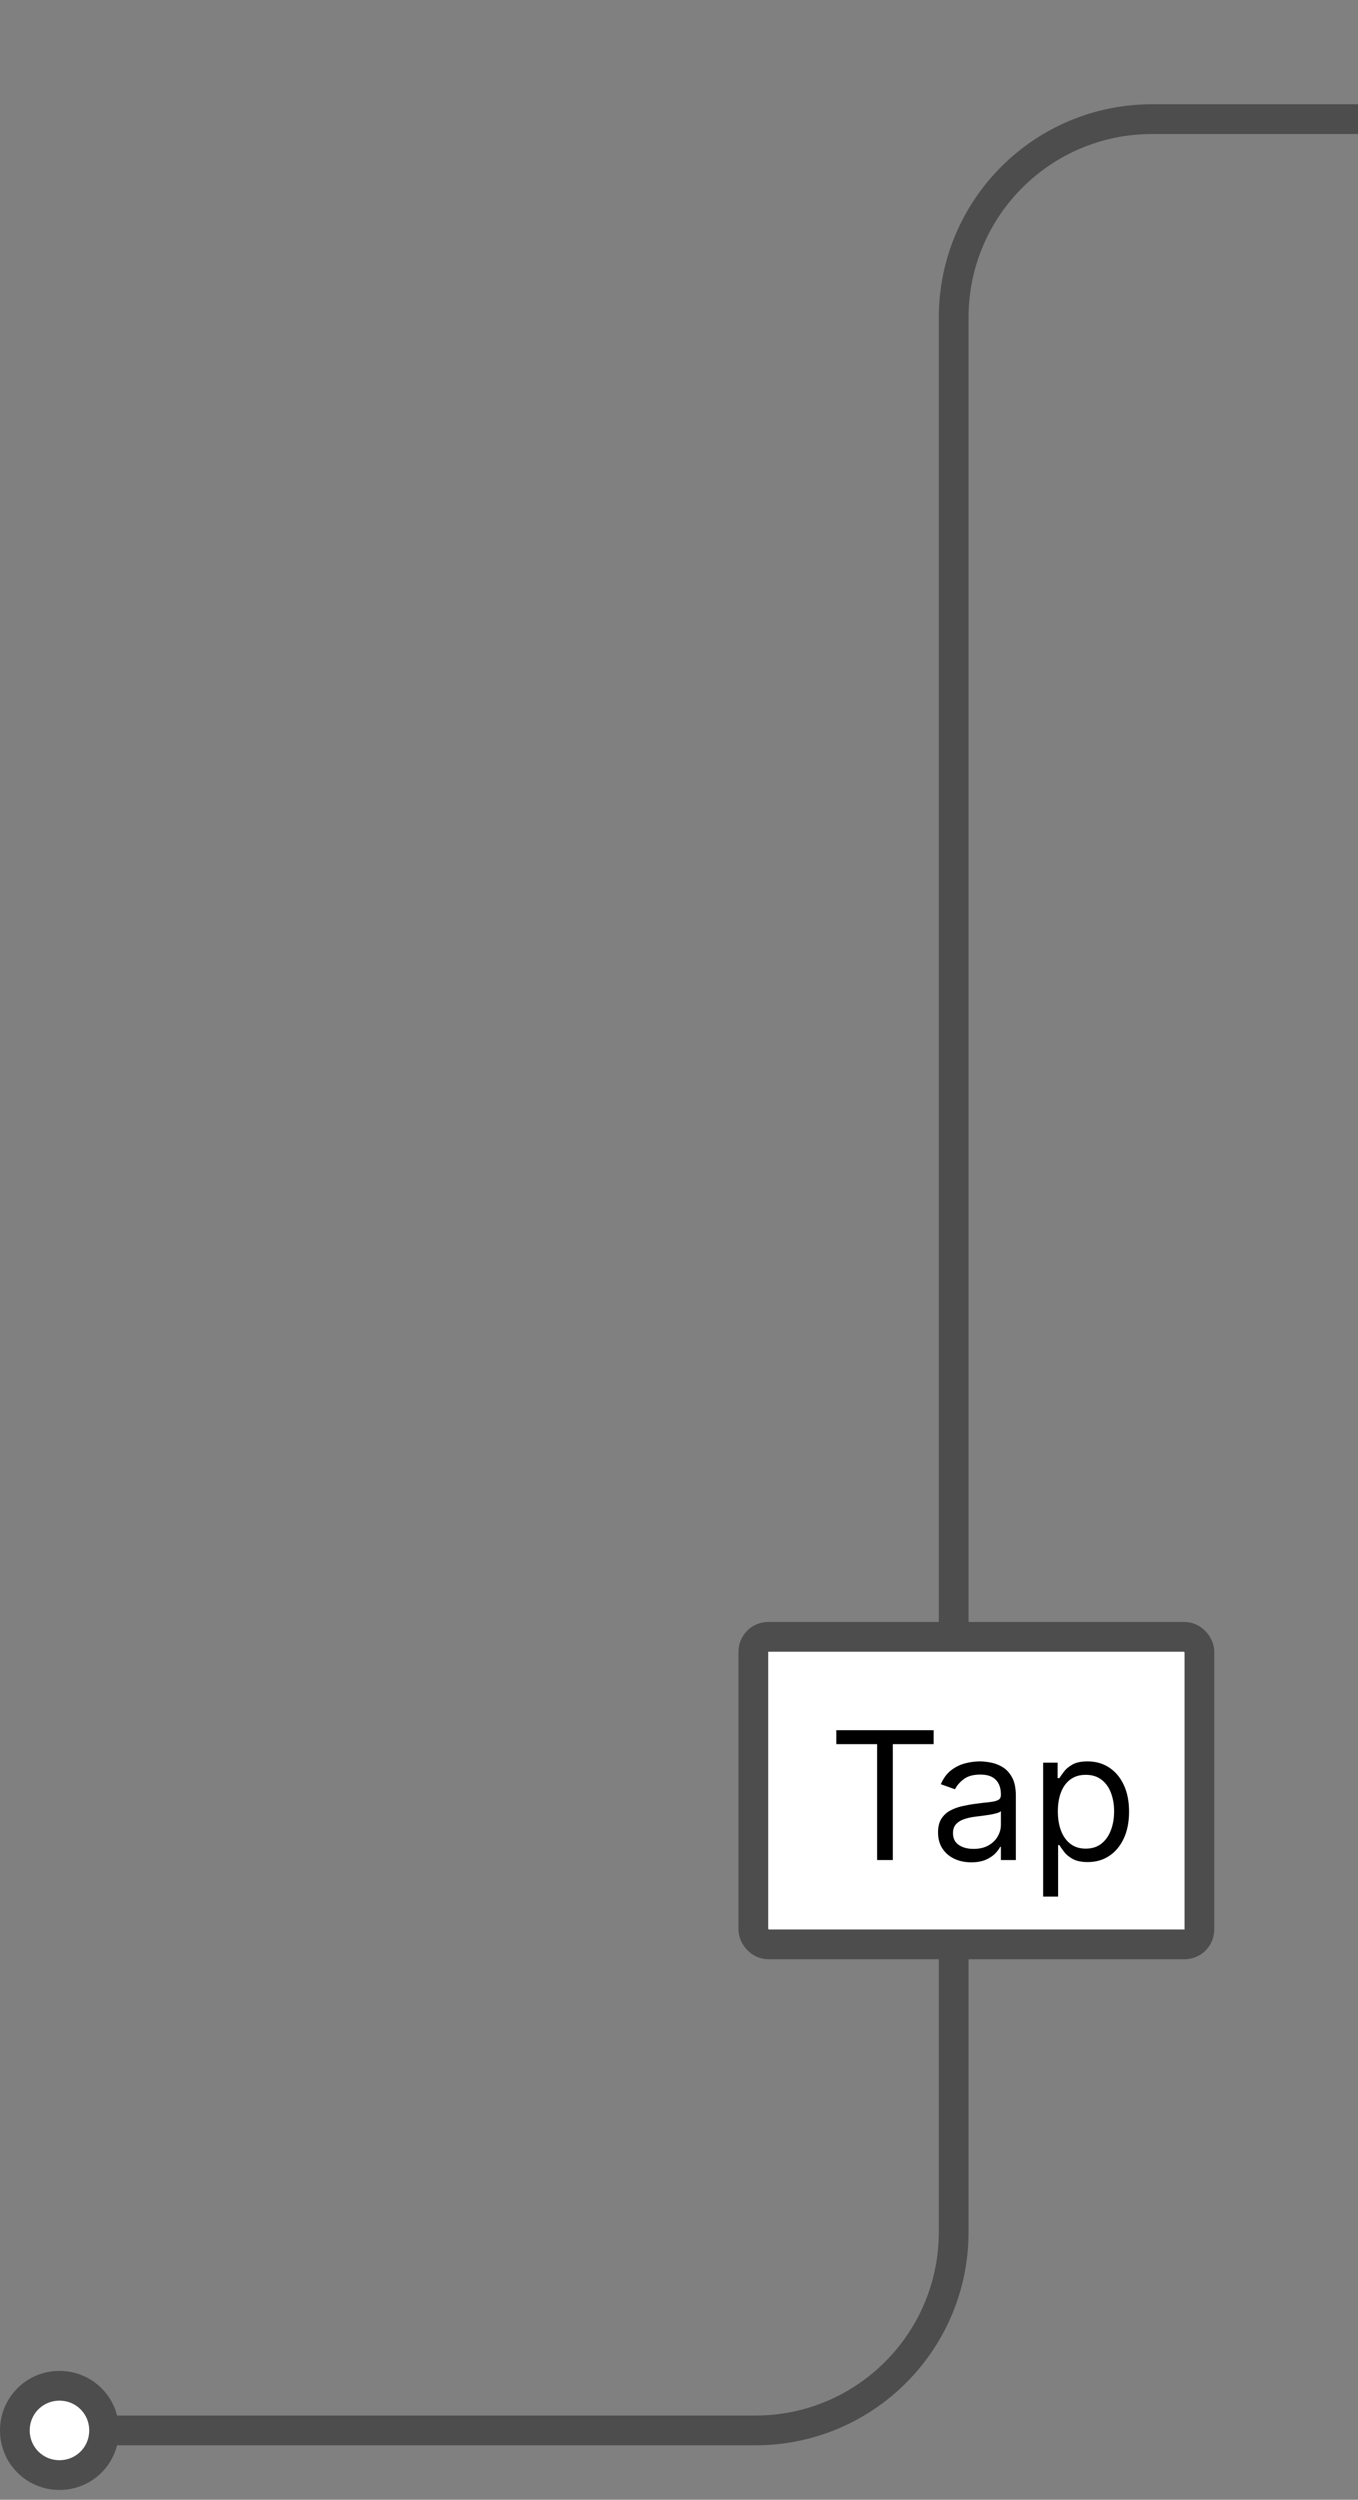 <svg width="137" height="252" viewBox="0 0 137 252" fill="none" xmlns="http://www.w3.org/2000/svg">
<rect x="0" y="0" width="137" height="252" fill="#808080" stroke="none"/>
<path d="M6 249.512C3.5 249.512 1.5 247.512 1.5 245.012C1.5 242.512 3.5 240.512 6 240.512C8.5 240.512 10.5 242.512 10.5 245.012C10.5 247.512 8.5 249.512 6 249.512Z" fill="white"/>
<path d="M10.5 245.012C10.5 247.512 8.5 249.512 6 249.512C3.5 249.512 1.5 247.512 1.5 245.012C1.5 242.512 3.5 240.512 6 240.512C8.5 240.512 10.5 242.512 10.5 245.012ZM10.5 245.012H76.21C87.255 245.012 96.21 236.057 96.21 225.012V32.012C96.21 20.966 105.164 12.012 116.21 12.012H120H143.25H166.5H189" stroke="#4D4D4D" stroke-width="3"/>
<rect x="76" y="165.012" width="45" height="31" rx="1.5" fill="white"/>
<rect x="76" y="165.012" width="45" height="31" rx="1.5" stroke="#4D4D4D" stroke-width="3"/>
<path d="M84.369 175.827V174.421H94.188V175.827H90.071V187.512H88.486V175.827H84.369ZM97.983 187.742C97.361 187.742 96.796 187.625 96.289 187.39C95.782 187.152 95.379 186.809 95.081 186.361C94.782 185.909 94.633 185.364 94.633 184.725C94.633 184.162 94.744 183.706 94.966 183.357C95.187 183.003 95.484 182.726 95.854 182.526C96.225 182.326 96.634 182.176 97.082 182.078C97.533 181.976 97.987 181.895 98.443 181.836C99.04 181.759 99.523 181.701 99.894 181.663C100.269 181.62 100.542 181.55 100.712 181.452C100.887 181.354 100.974 181.184 100.974 180.941V180.89C100.974 180.259 100.802 179.769 100.456 179.419C100.116 179.07 99.598 178.895 98.903 178.895C98.183 178.895 97.618 179.053 97.209 179.368C96.8 179.684 96.513 180.02 96.346 180.378L94.915 179.867C95.17 179.27 95.511 178.806 95.937 178.473C96.368 178.137 96.837 177.902 97.344 177.77C97.855 177.634 98.358 177.566 98.852 177.566C99.167 177.566 99.53 177.604 99.939 177.681C100.352 177.753 100.751 177.904 101.134 178.135C101.522 178.365 101.844 178.712 102.099 179.176C102.355 179.641 102.483 180.263 102.483 181.043V187.512H100.974V186.182H100.898C100.795 186.395 100.625 186.623 100.386 186.866C100.148 187.109 99.83 187.316 99.434 187.486C99.037 187.657 98.554 187.742 97.983 187.742ZM98.213 186.387C98.809 186.387 99.312 186.27 99.721 186.035C100.135 185.801 100.446 185.498 100.655 185.127C100.868 184.757 100.974 184.367 100.974 183.958V182.577C100.91 182.654 100.77 182.724 100.552 182.788C100.339 182.848 100.092 182.901 99.811 182.948C99.534 182.99 99.263 183.029 98.999 183.063C98.739 183.093 98.528 183.118 98.366 183.14C97.974 183.191 97.608 183.274 97.267 183.389C96.93 183.5 96.657 183.668 96.449 183.894C96.244 184.115 96.142 184.418 96.142 184.801C96.142 185.326 96.336 185.722 96.724 185.99C97.116 186.255 97.612 186.387 98.213 186.387ZM105.236 191.194V177.694H106.694V179.253H106.873C106.983 179.083 107.137 178.865 107.333 178.601C107.533 178.333 107.819 178.094 108.189 177.885C108.564 177.672 109.071 177.566 109.711 177.566C110.537 177.566 111.266 177.772 111.897 178.186C112.527 178.599 113.02 179.185 113.373 179.944C113.727 180.702 113.904 181.597 113.904 182.628C113.904 183.668 113.727 184.569 113.373 185.332C113.02 186.091 112.529 186.679 111.903 187.096C111.277 187.51 110.554 187.716 109.736 187.716C109.105 187.716 108.6 187.612 108.221 187.403C107.842 187.19 107.55 186.949 107.346 186.681C107.141 186.408 106.983 186.182 106.873 186.003H106.745V191.194H105.236ZM106.719 182.603C106.719 183.344 106.828 183.998 107.045 184.565C107.262 185.127 107.58 185.569 107.998 185.888C108.415 186.203 108.926 186.361 109.532 186.361C110.162 186.361 110.689 186.195 111.11 185.863C111.537 185.526 111.856 185.074 112.069 184.507C112.287 183.936 112.395 183.301 112.395 182.603C112.395 181.912 112.289 181.29 112.076 180.736C111.867 180.178 111.549 179.737 111.123 179.413C110.701 179.085 110.171 178.921 109.532 178.921C108.918 178.921 108.402 179.076 107.985 179.387C107.567 179.694 107.252 180.125 107.039 180.679C106.826 181.228 106.719 181.87 106.719 182.603Z" fill="black"/>
</svg>
